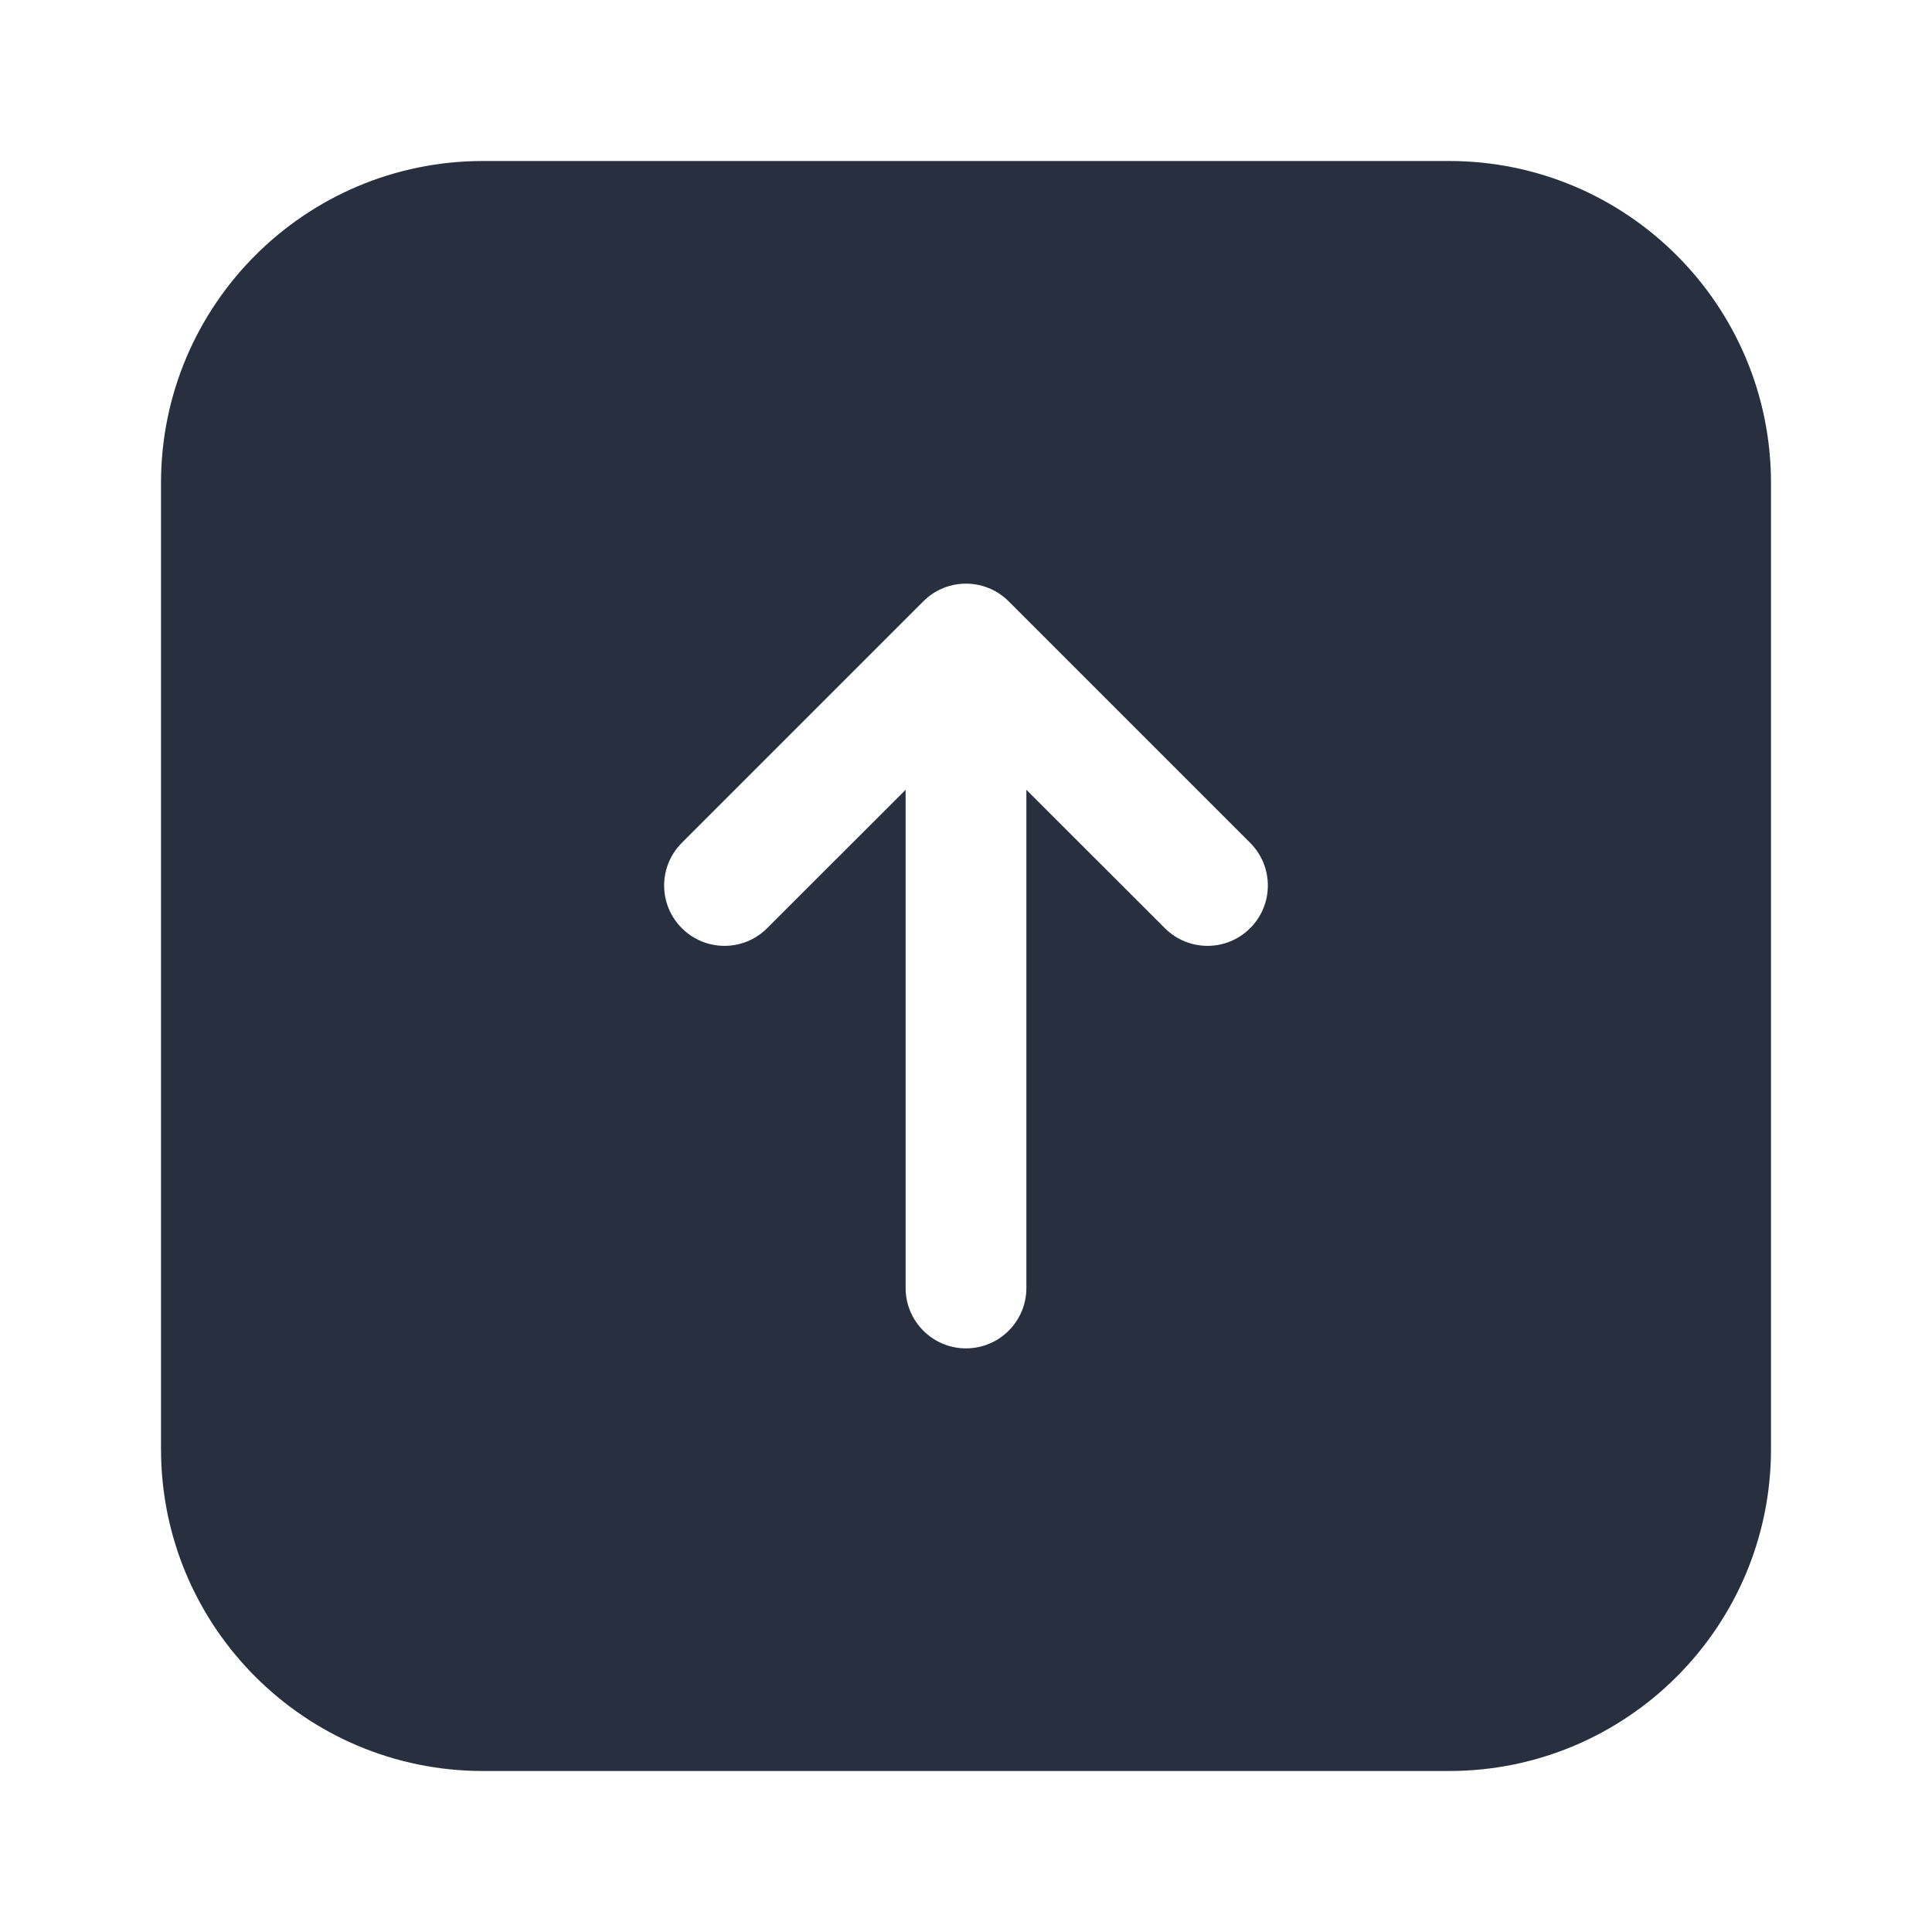 <svg width="24" height="24" viewBox="0 0 24 24" fill="none" xmlns="http://www.w3.org/2000/svg">
<path fill-rule="evenodd" clip-rule="evenodd" d="M18 2H6C3.791 2 2 3.791 2 6V18C2 20.209 3.791 22 6 22H18C20.209 22 22 20.209 22 18V6C22 3.791 20.209 2 18 2ZM12.53 7.47C12.237 7.177 11.763 7.177 11.47 7.47L8.47 10.47C8.177 10.763 8.177 11.237 8.47 11.53C8.763 11.823 9.237 11.823 9.53 11.53L11.25 9.811V16C11.25 16.414 11.586 16.75 12 16.75C12.414 16.75 12.75 16.414 12.75 16V9.811L14.47 11.53C14.763 11.823 15.237 11.823 15.53 11.53C15.823 11.237 15.823 10.763 15.53 10.47L12.53 7.47Z" fill="#28303F"/>
</svg>

